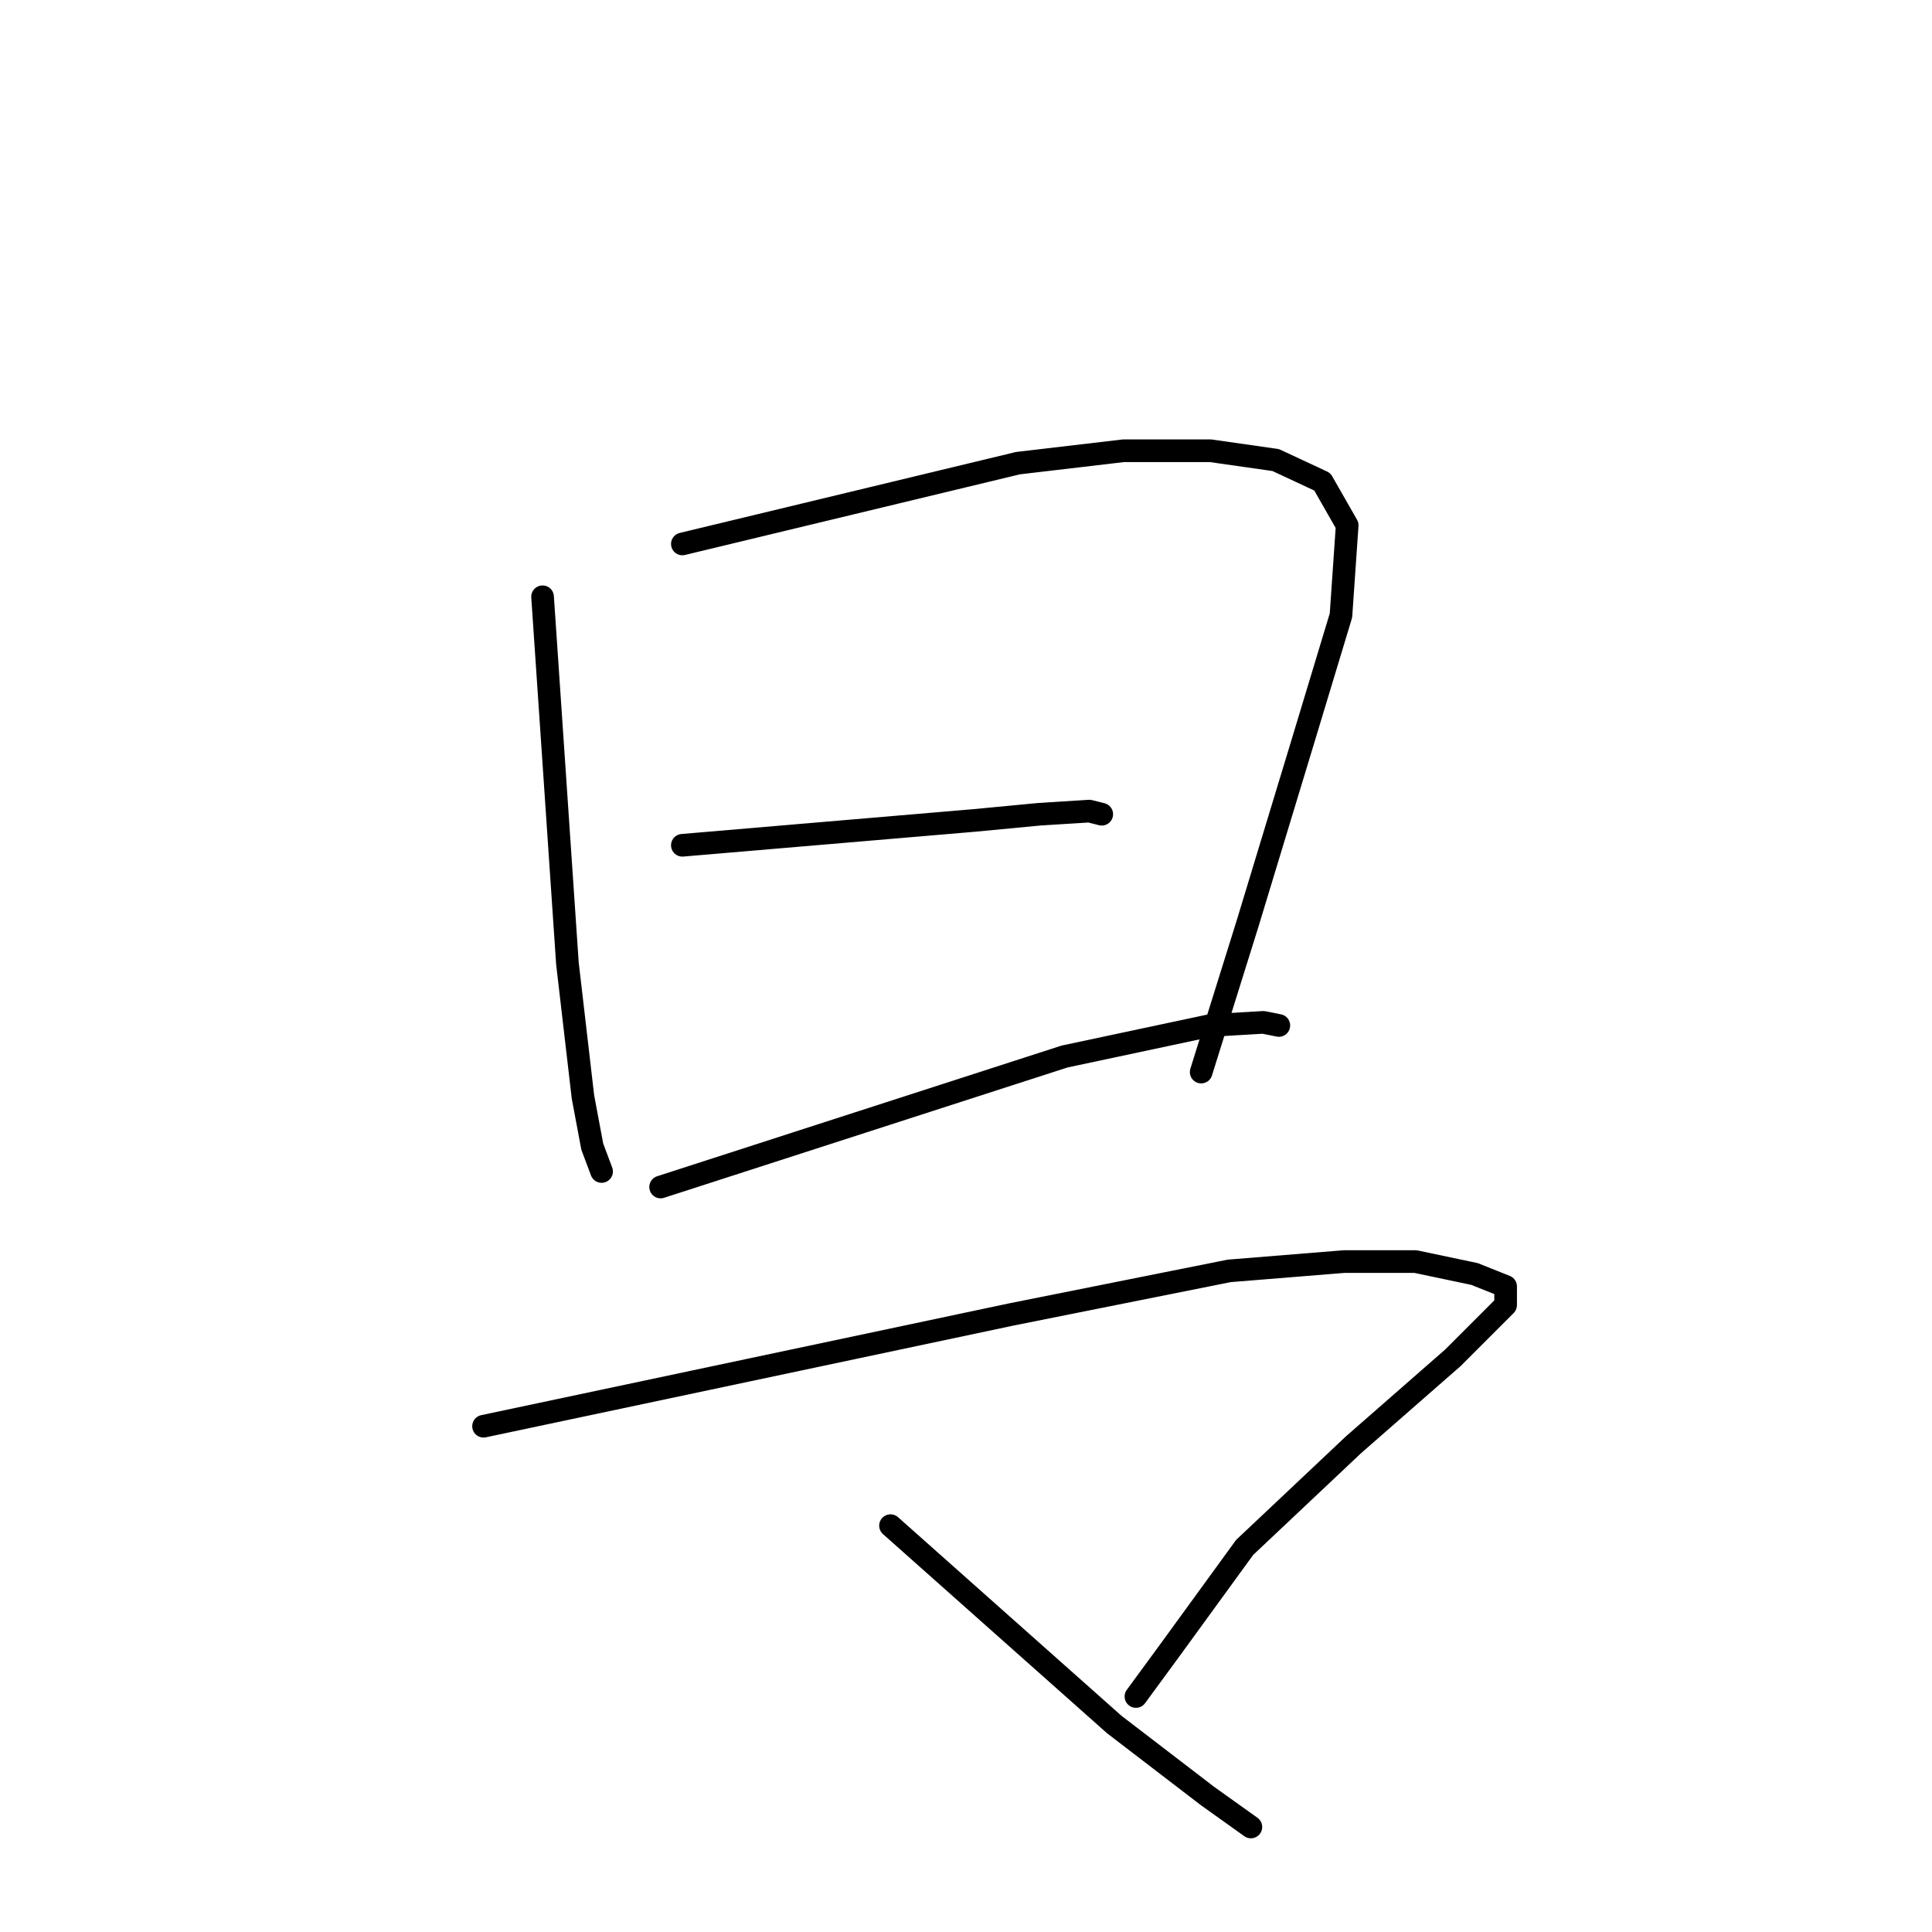 <?xml version="1.0" standalone="no"?>
    <svg width="256" height="256" xmlns="http://www.w3.org/2000/svg" version="1.1">
    <polyline stroke="black" stroke-width="3" stroke-linecap="round" fill="transparent" stroke-linejoin="round" points="71.893 79.074 73.54 103.361 75.186 127.648 77.244 145.348 78.479 151.935 79.714 155.228 79.714 155.228 " />
        <polyline stroke="black" stroke-width="3" stroke-linecap="round" fill="transparent" stroke-linejoin="round" points="90.417 72.076 112.646 66.724 134.875 61.373 148.871 59.726 160.397 59.726 169.041 60.961 175.216 63.843 178.509 69.606 177.686 81.543 172.334 99.244 165.336 122.296 159.162 142.055 159.162 142.055 " />
        <polyline stroke="black" stroke-width="3" stroke-linecap="round" fill="transparent" stroke-linejoin="round" points="90.417 112.005 109.764 110.358 129.112 108.712 137.756 107.889 144.342 107.477 145.989 107.889 145.989 107.889 " />
        <polyline stroke="black" stroke-width="3" stroke-linecap="round" fill="transparent" stroke-linejoin="round" points="87.536 157.286 114.292 148.641 141.049 139.997 160.397 135.88 167.395 135.469 169.453 135.88 169.453 135.88 " />
        <polyline stroke="black" stroke-width="3" stroke-linecap="round" fill="transparent" stroke-linejoin="round" points="64.072 188.983 99.062 181.573 134.051 174.163 162.867 168.4 178.097 167.165 187.565 167.165 195.386 168.812 199.503 170.459 199.503 172.928 192.505 179.926 179.332 191.452 164.925 205.037 155.045 218.621 150.517 224.796 150.517 224.796 " />
        <polyline stroke="black" stroke-width="3" stroke-linecap="round" fill="transparent" stroke-linejoin="round" points="117.997 202.155 132.816 215.328 147.636 228.5 159.985 237.968 165.748 242.085 165.748 242.085 " />
        </svg>